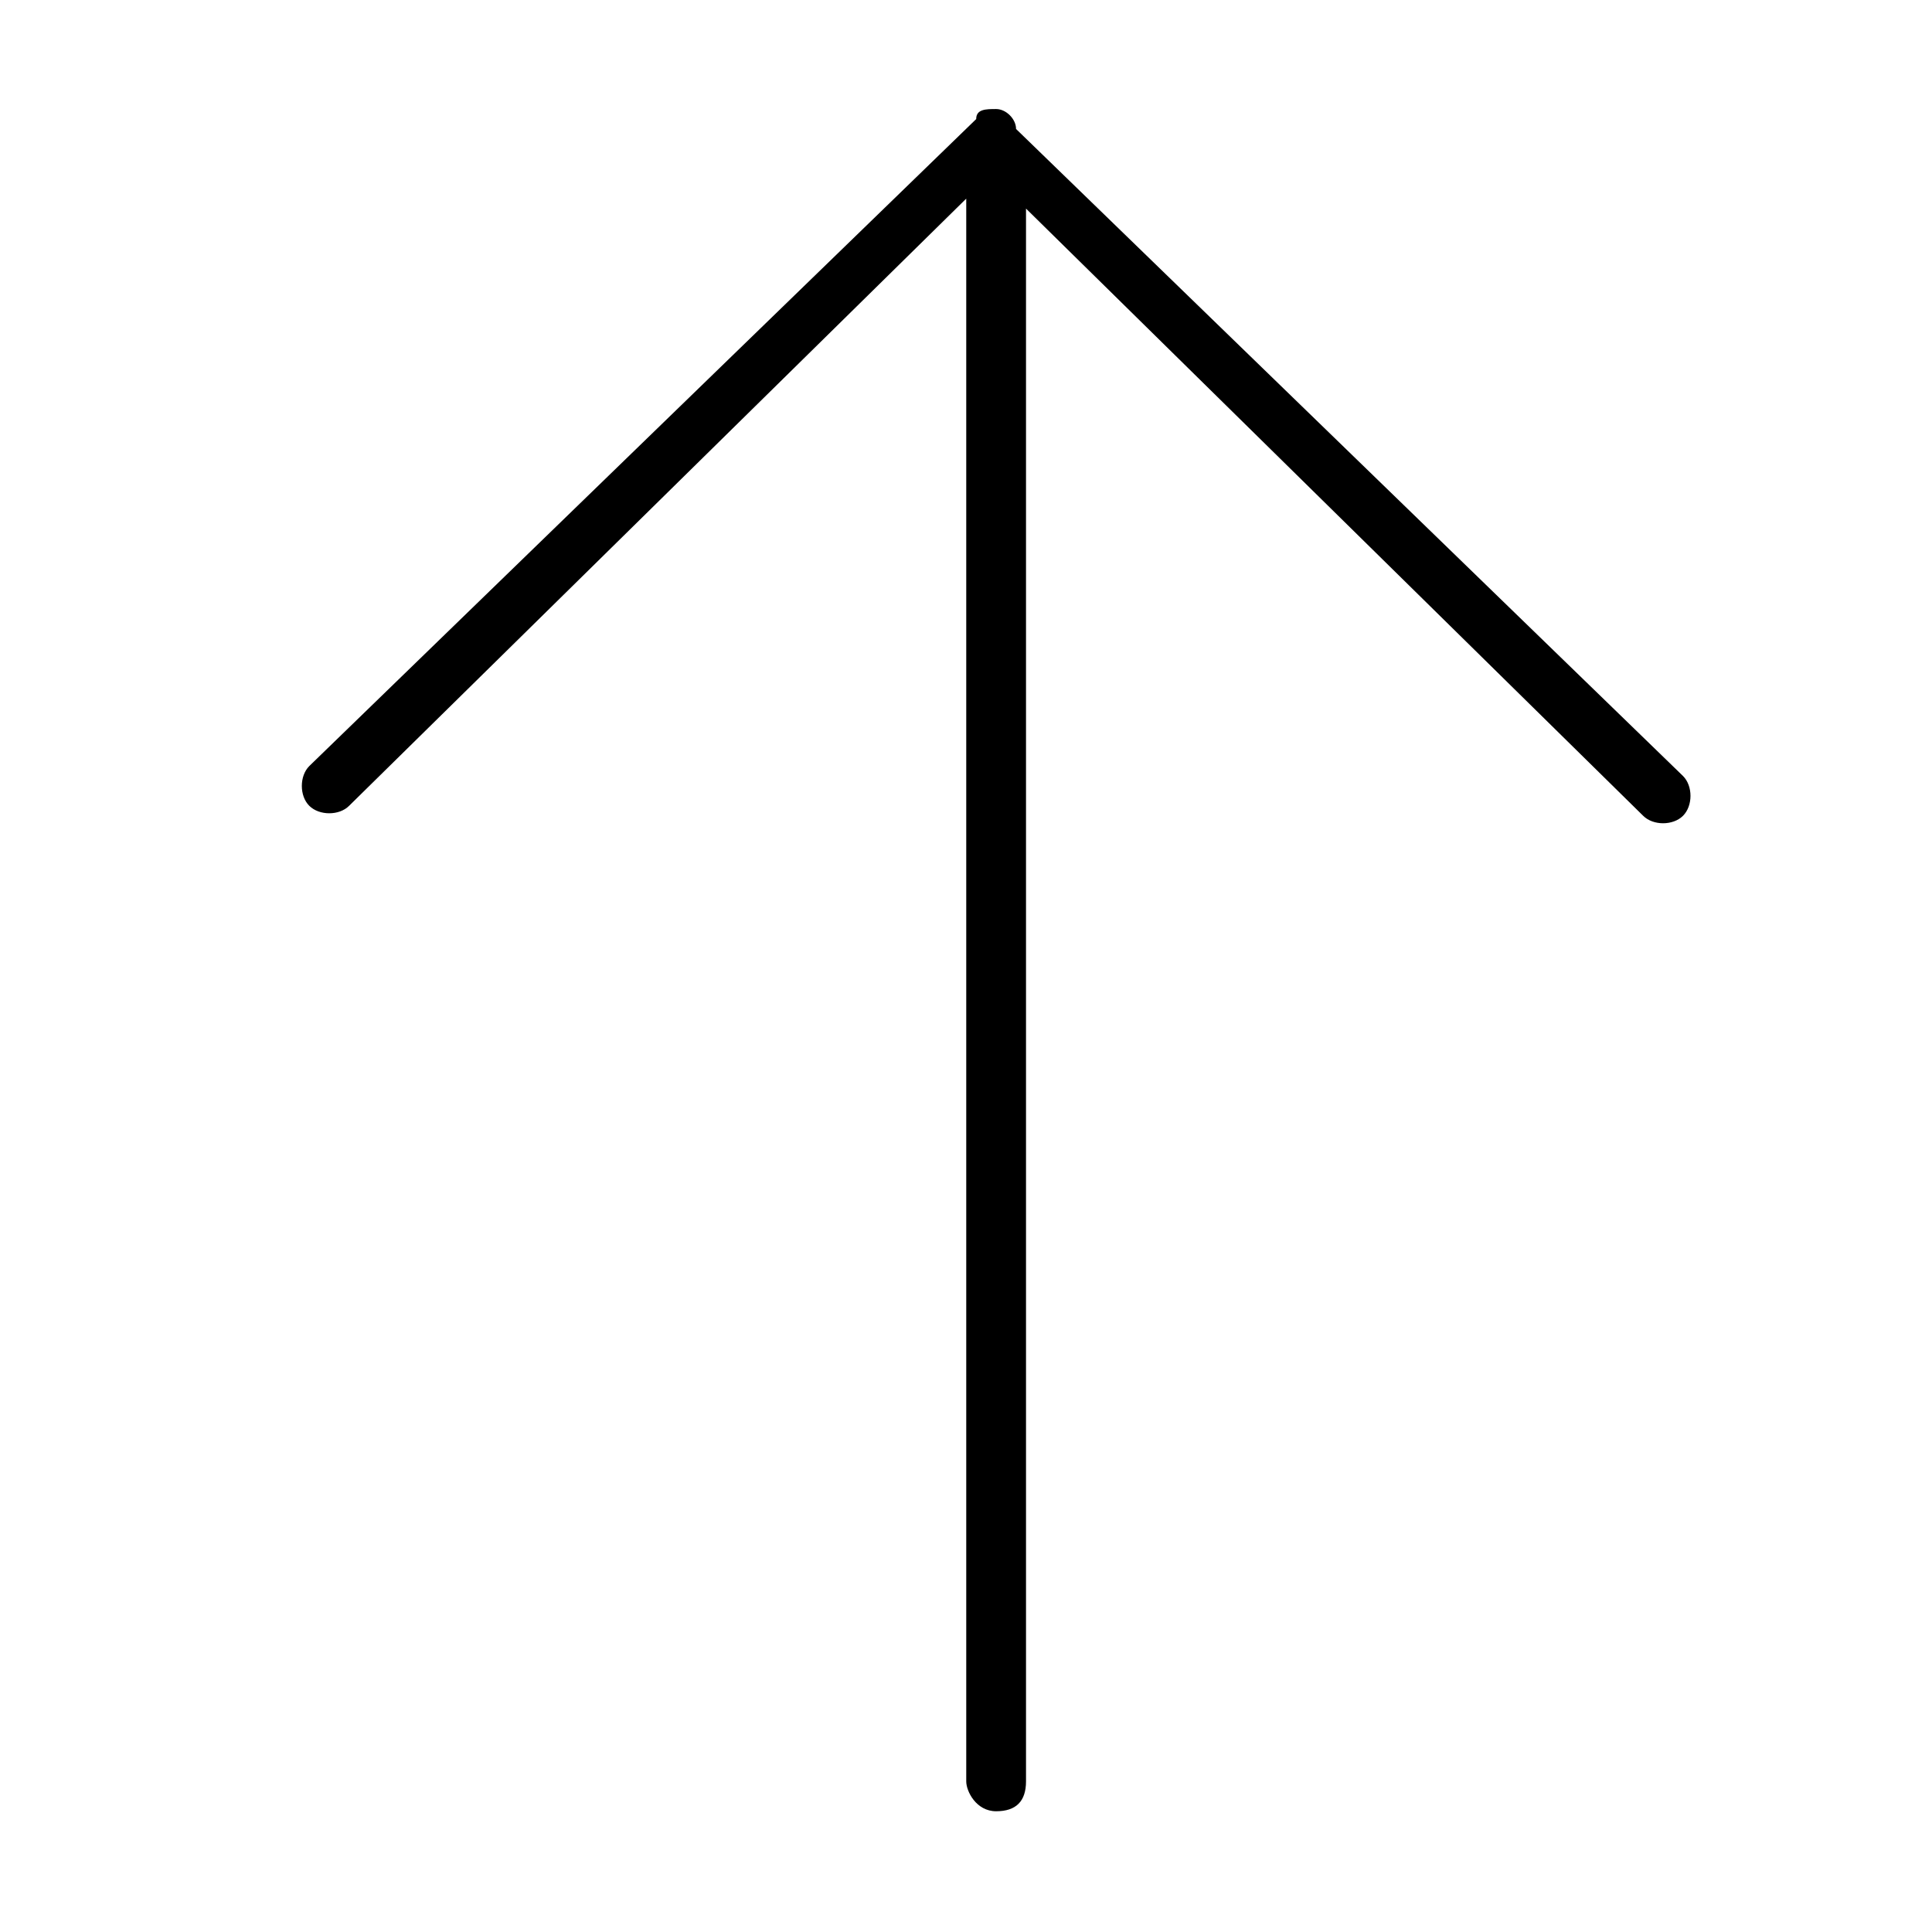 <!-- Generated by IcoMoon.io -->
<svg version="1.1" xmlns="http://www.w3.org/2000/svg" width="32" height="32" viewBox="0 0 32 32">
<title>arrow-right-up-long</title>
<path d="M16.17 1.971l-11.047 10.717c-0.165 0.165-0.165 0.495 0 0.659s0.495 0.165 0.659 0l10.222-10.057v26.215c0 0.165 0.165 0.495 0.495 0.495s0.495-0.165 0.495-0.495v-26.050l10.222 10.057c0.165 0.165 0.495 0.165 0.66 0s0.165-0.495 0-0.659l-11.047-10.717c0-0.165-0.165-0.33-0.33-0.33s-0.33 0-0.33 0.165z"></path>
</svg>

